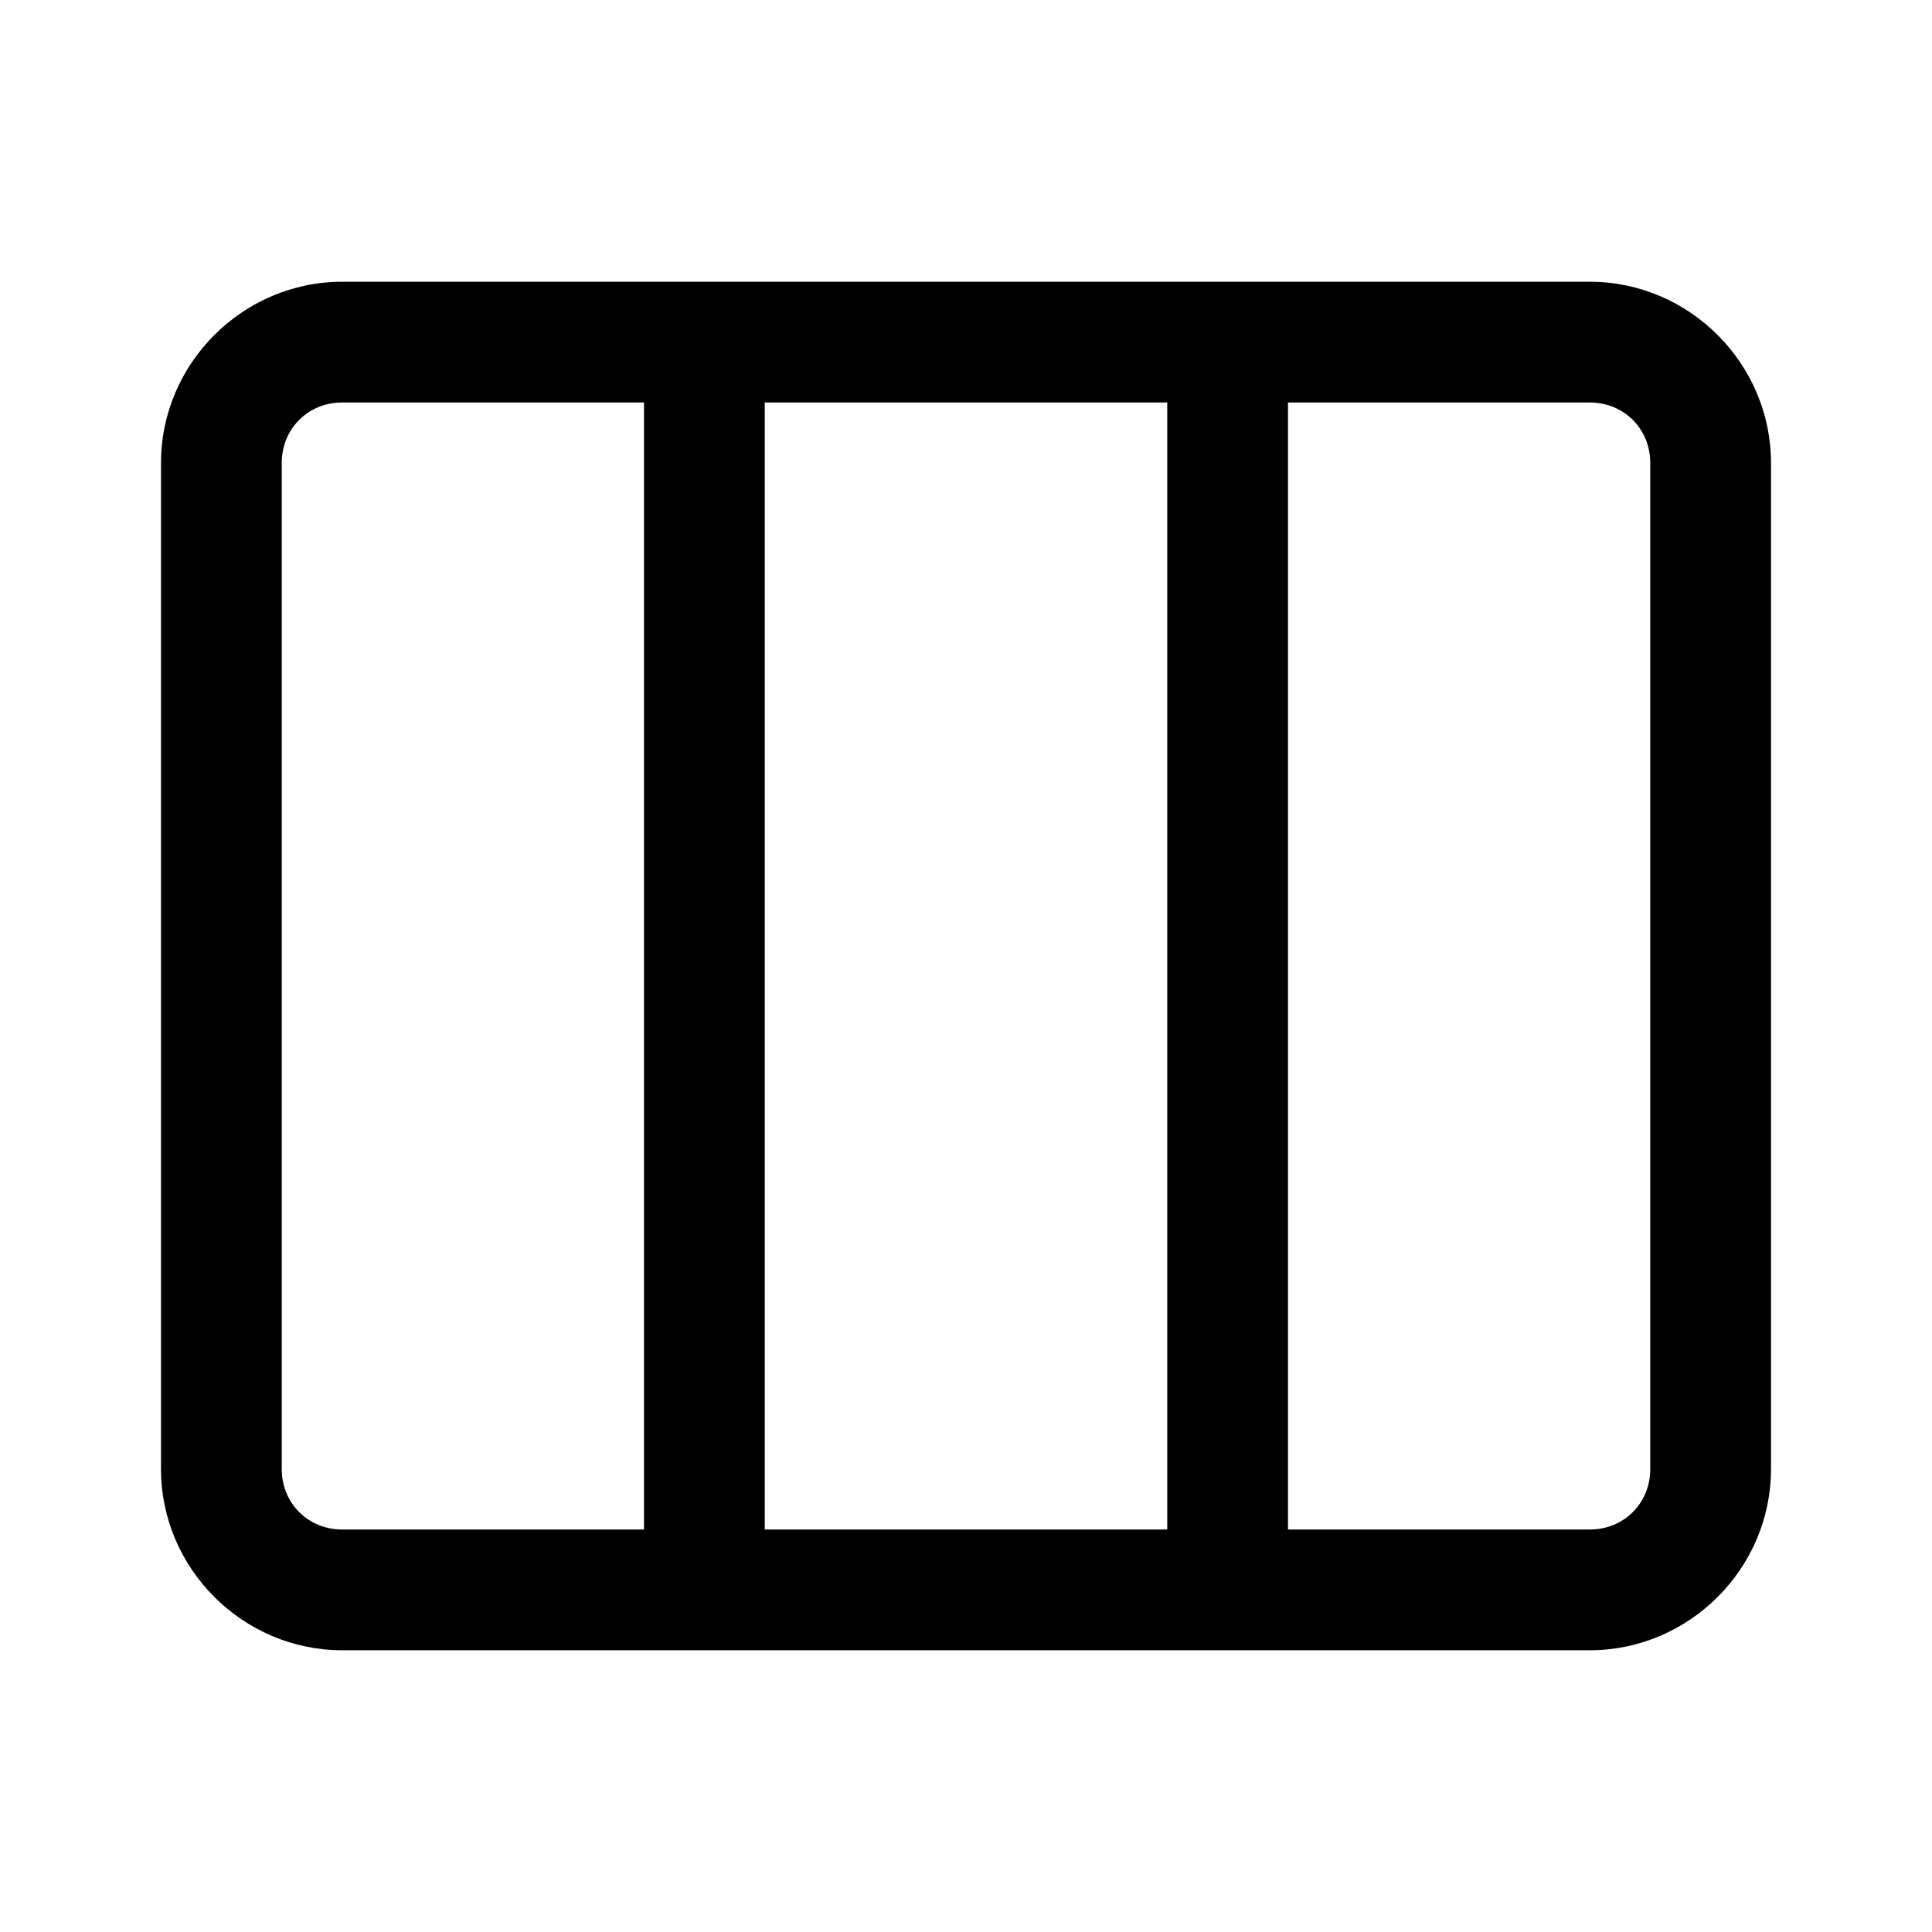 <svg width="24" height="24" viewBox="0 0 24 24" xmlns="http://www.w3.org/2000/svg">
<path d="M4.25 3.5C3.016 3.5 2 4.516 2 5.75V18.25C2 19.484 3.016 20.5 4.25 20.5H19.75C20.984 20.5 22 19.484 22 18.25V5.75C22 4.516 20.984 3.5 19.75 3.5H4.25ZM4.25 5H8V19H4.25C3.827 19 3.5 18.673 3.5 18.25V5.75C3.5 5.327 3.827 5 4.25 5ZM9.5 5H14.5V19H9.5V5ZM16 5H19.75C20.173 5 20.5 5.327 20.5 5.75V18.25C20.5 18.673 20.173 19 19.75 19H16V5Z"/>
</svg>
